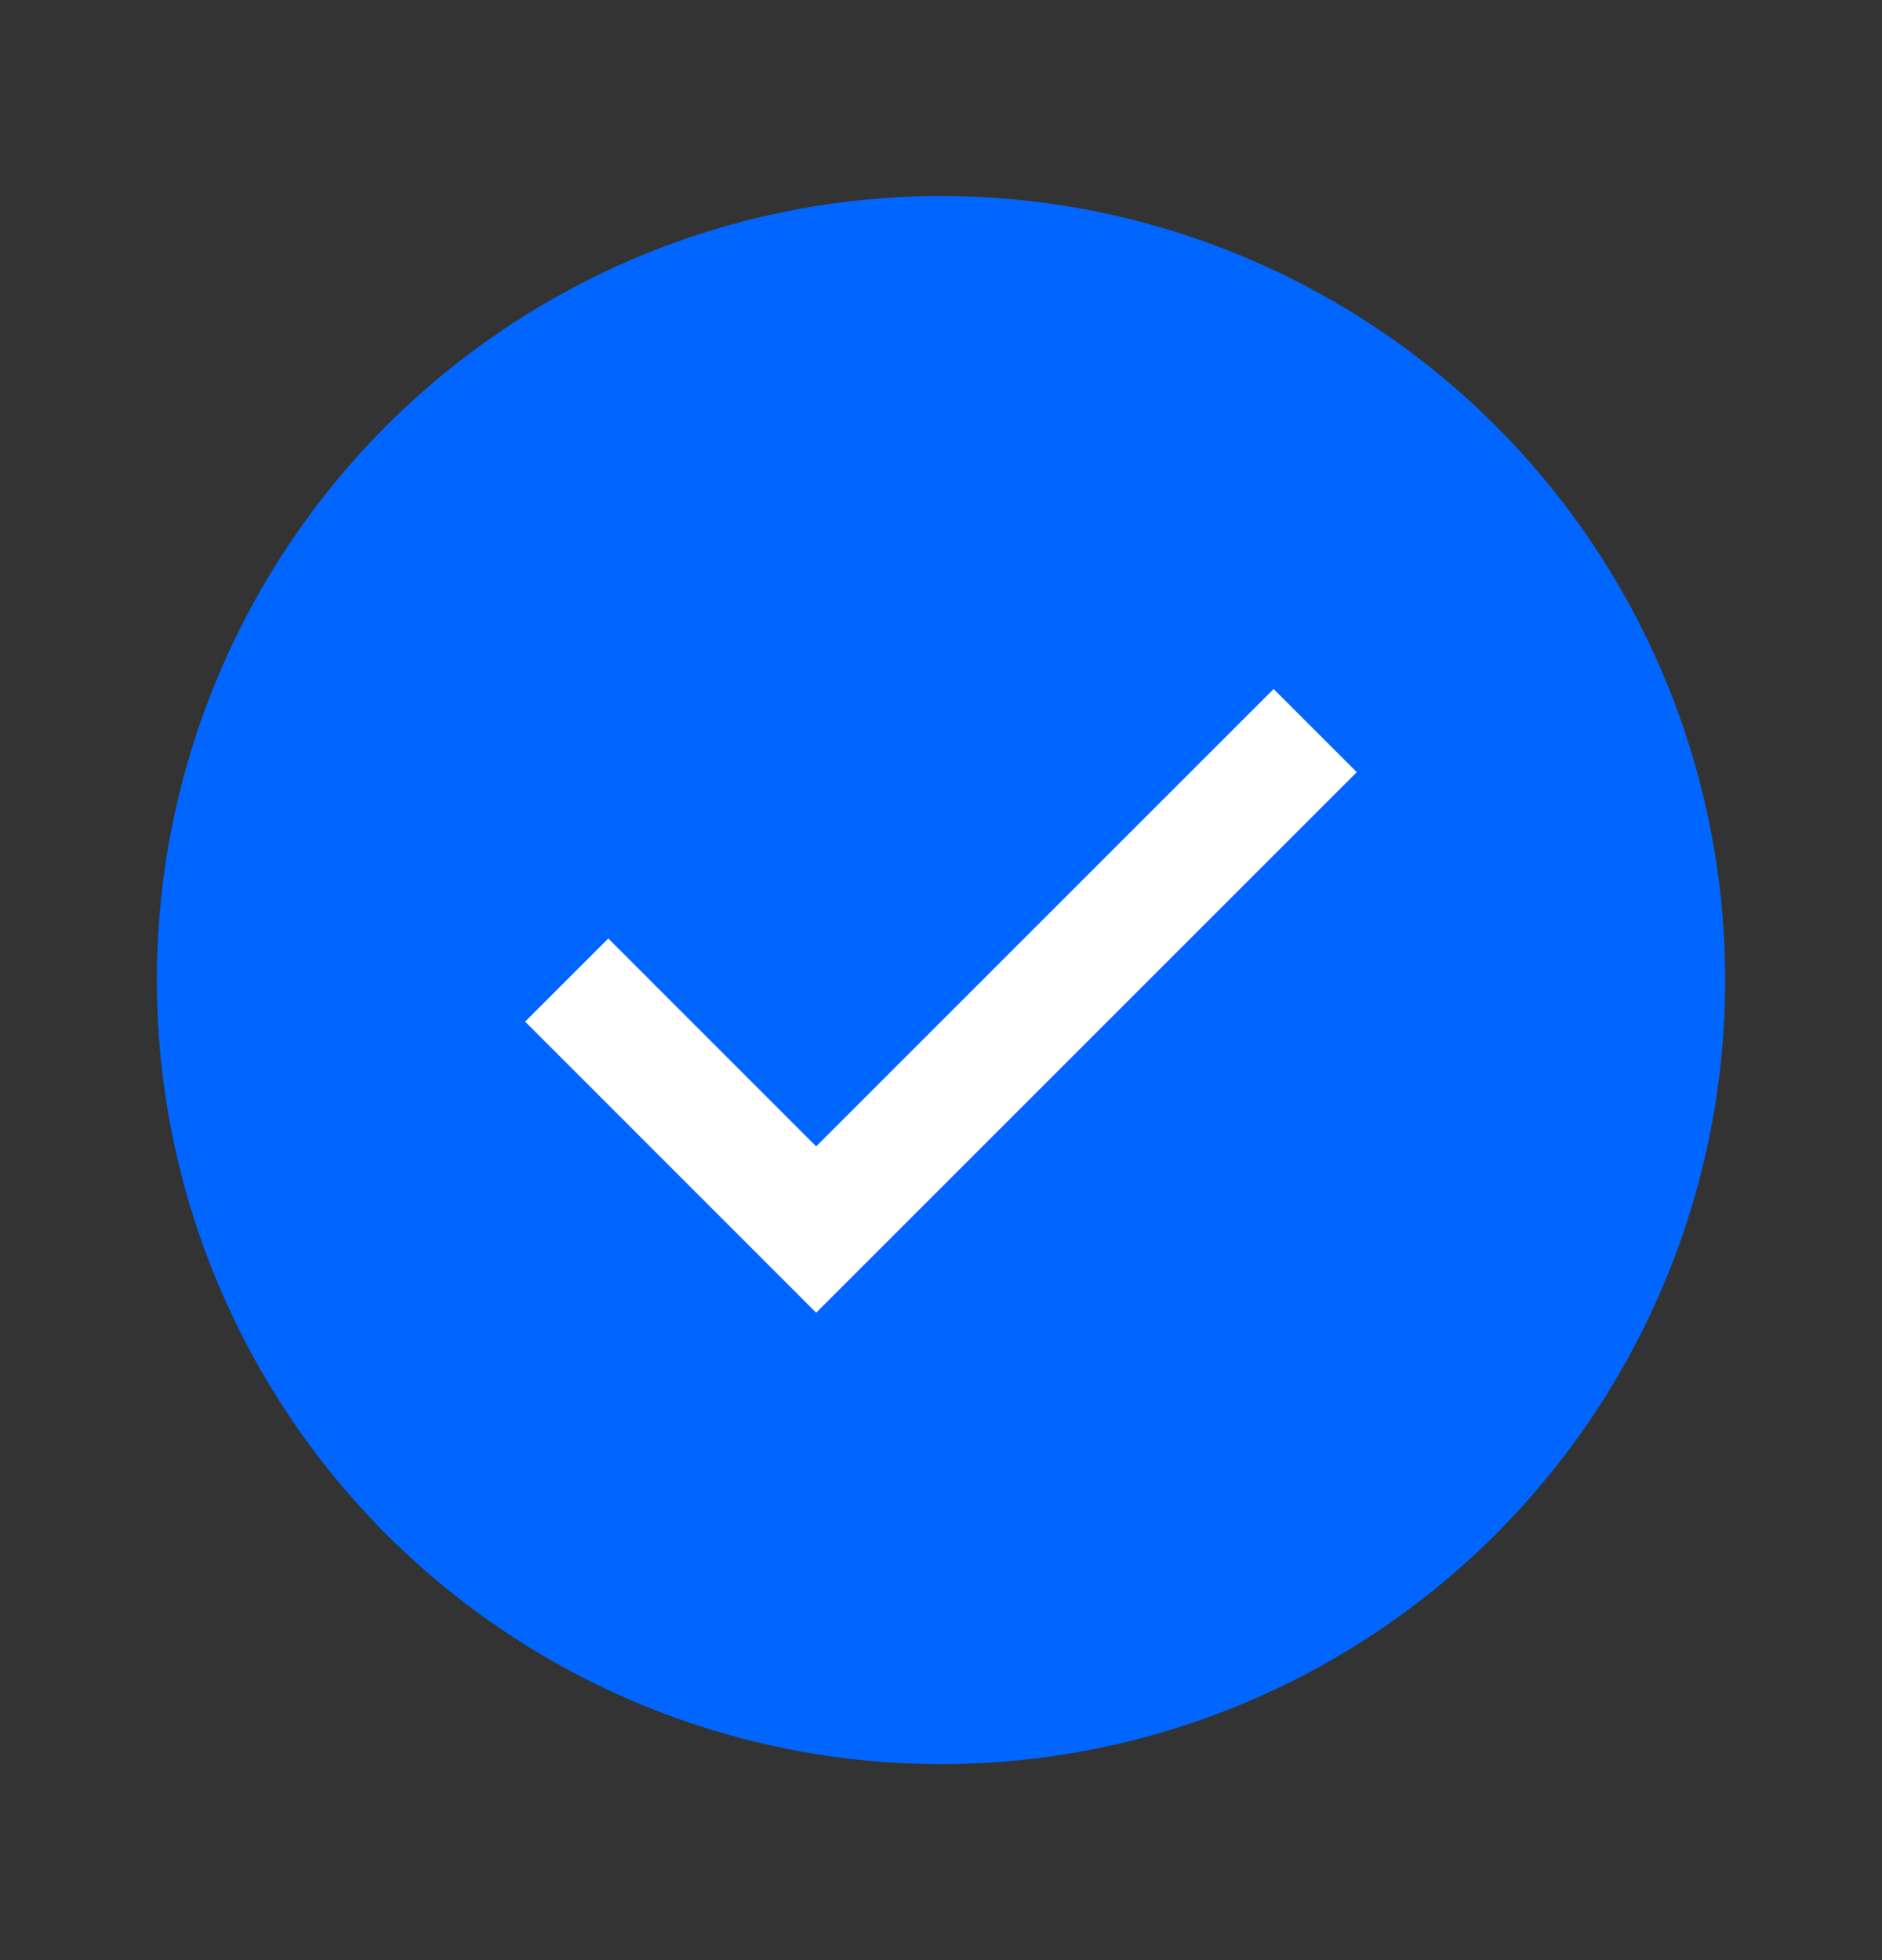 <svg xmlns="http://www.w3.org/2000/svg" width="24" height="25" viewBox="0 0 24 25">
  <rect x="0" y="0" width="24" height="25" fill="#333333" stroke="none"/>
  <g clip-path="M0 0.5h24v24H0z">
    <circle cx="12" cy="12.5" r="10" fill="#0066FF"/>
    <path d="M16.772 9.318L10.408 15.682 7.227 12.5" stroke="#ffffff" stroke-width="1.5" fill="none"/>
  </g>
</svg>